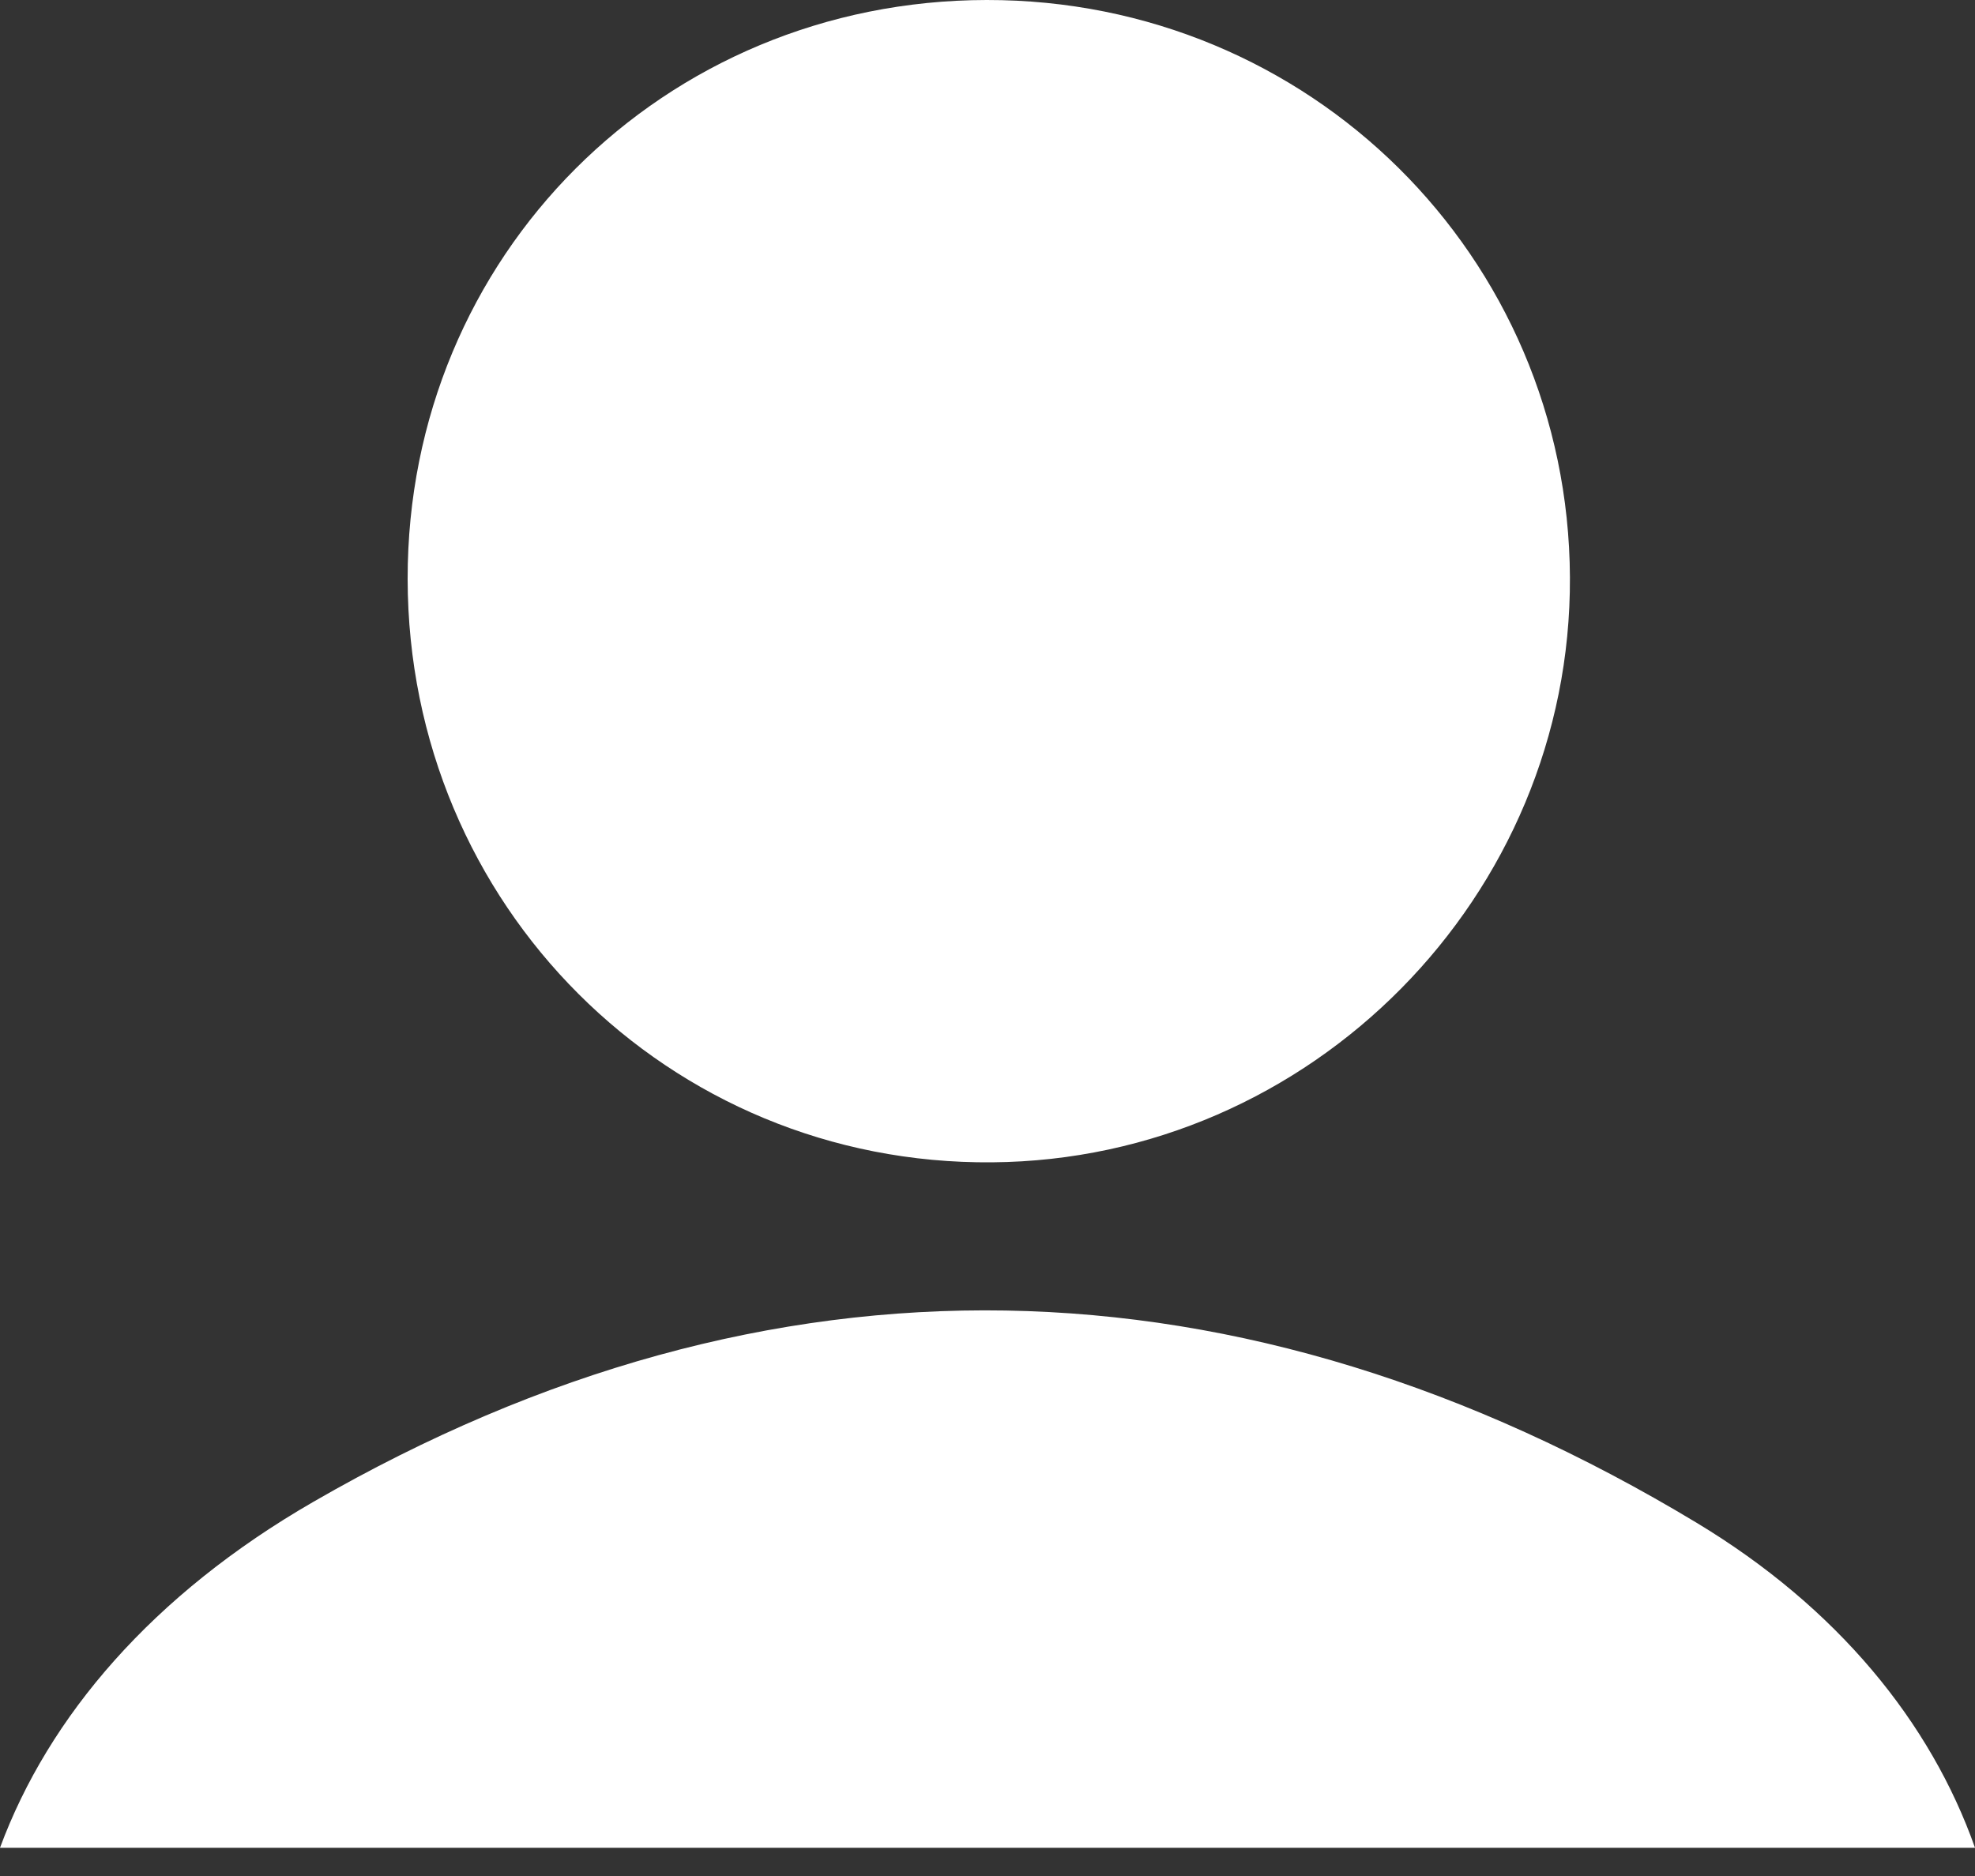 <svg width="40" height="38" viewBox="0 0 40 38" fill="none" xmlns="http://www.w3.org/2000/svg">
<rect x="0" y="0" width="40" height="38" fill="#333333" stroke="none"/>
<path d="M34.36 30.844C25.152 25.292 15.604 25.076 6.348 30.42C3.088 32.3 0.984 34.768 0 37.428H40C39.104 34.892 37.22 32.568 34.36 30.844ZM19.984 9.22545e-06C26.516 -0.008 31.764 5.188 31.796 11.692C31.828 18.152 26.556 23.492 20.092 23.544C13.536 23.6 8.264 18.336 8.256 11.728C8.248 5.188 13.428 0.008 19.984 9.22545e-06Z" fill="white"/>
</svg>
